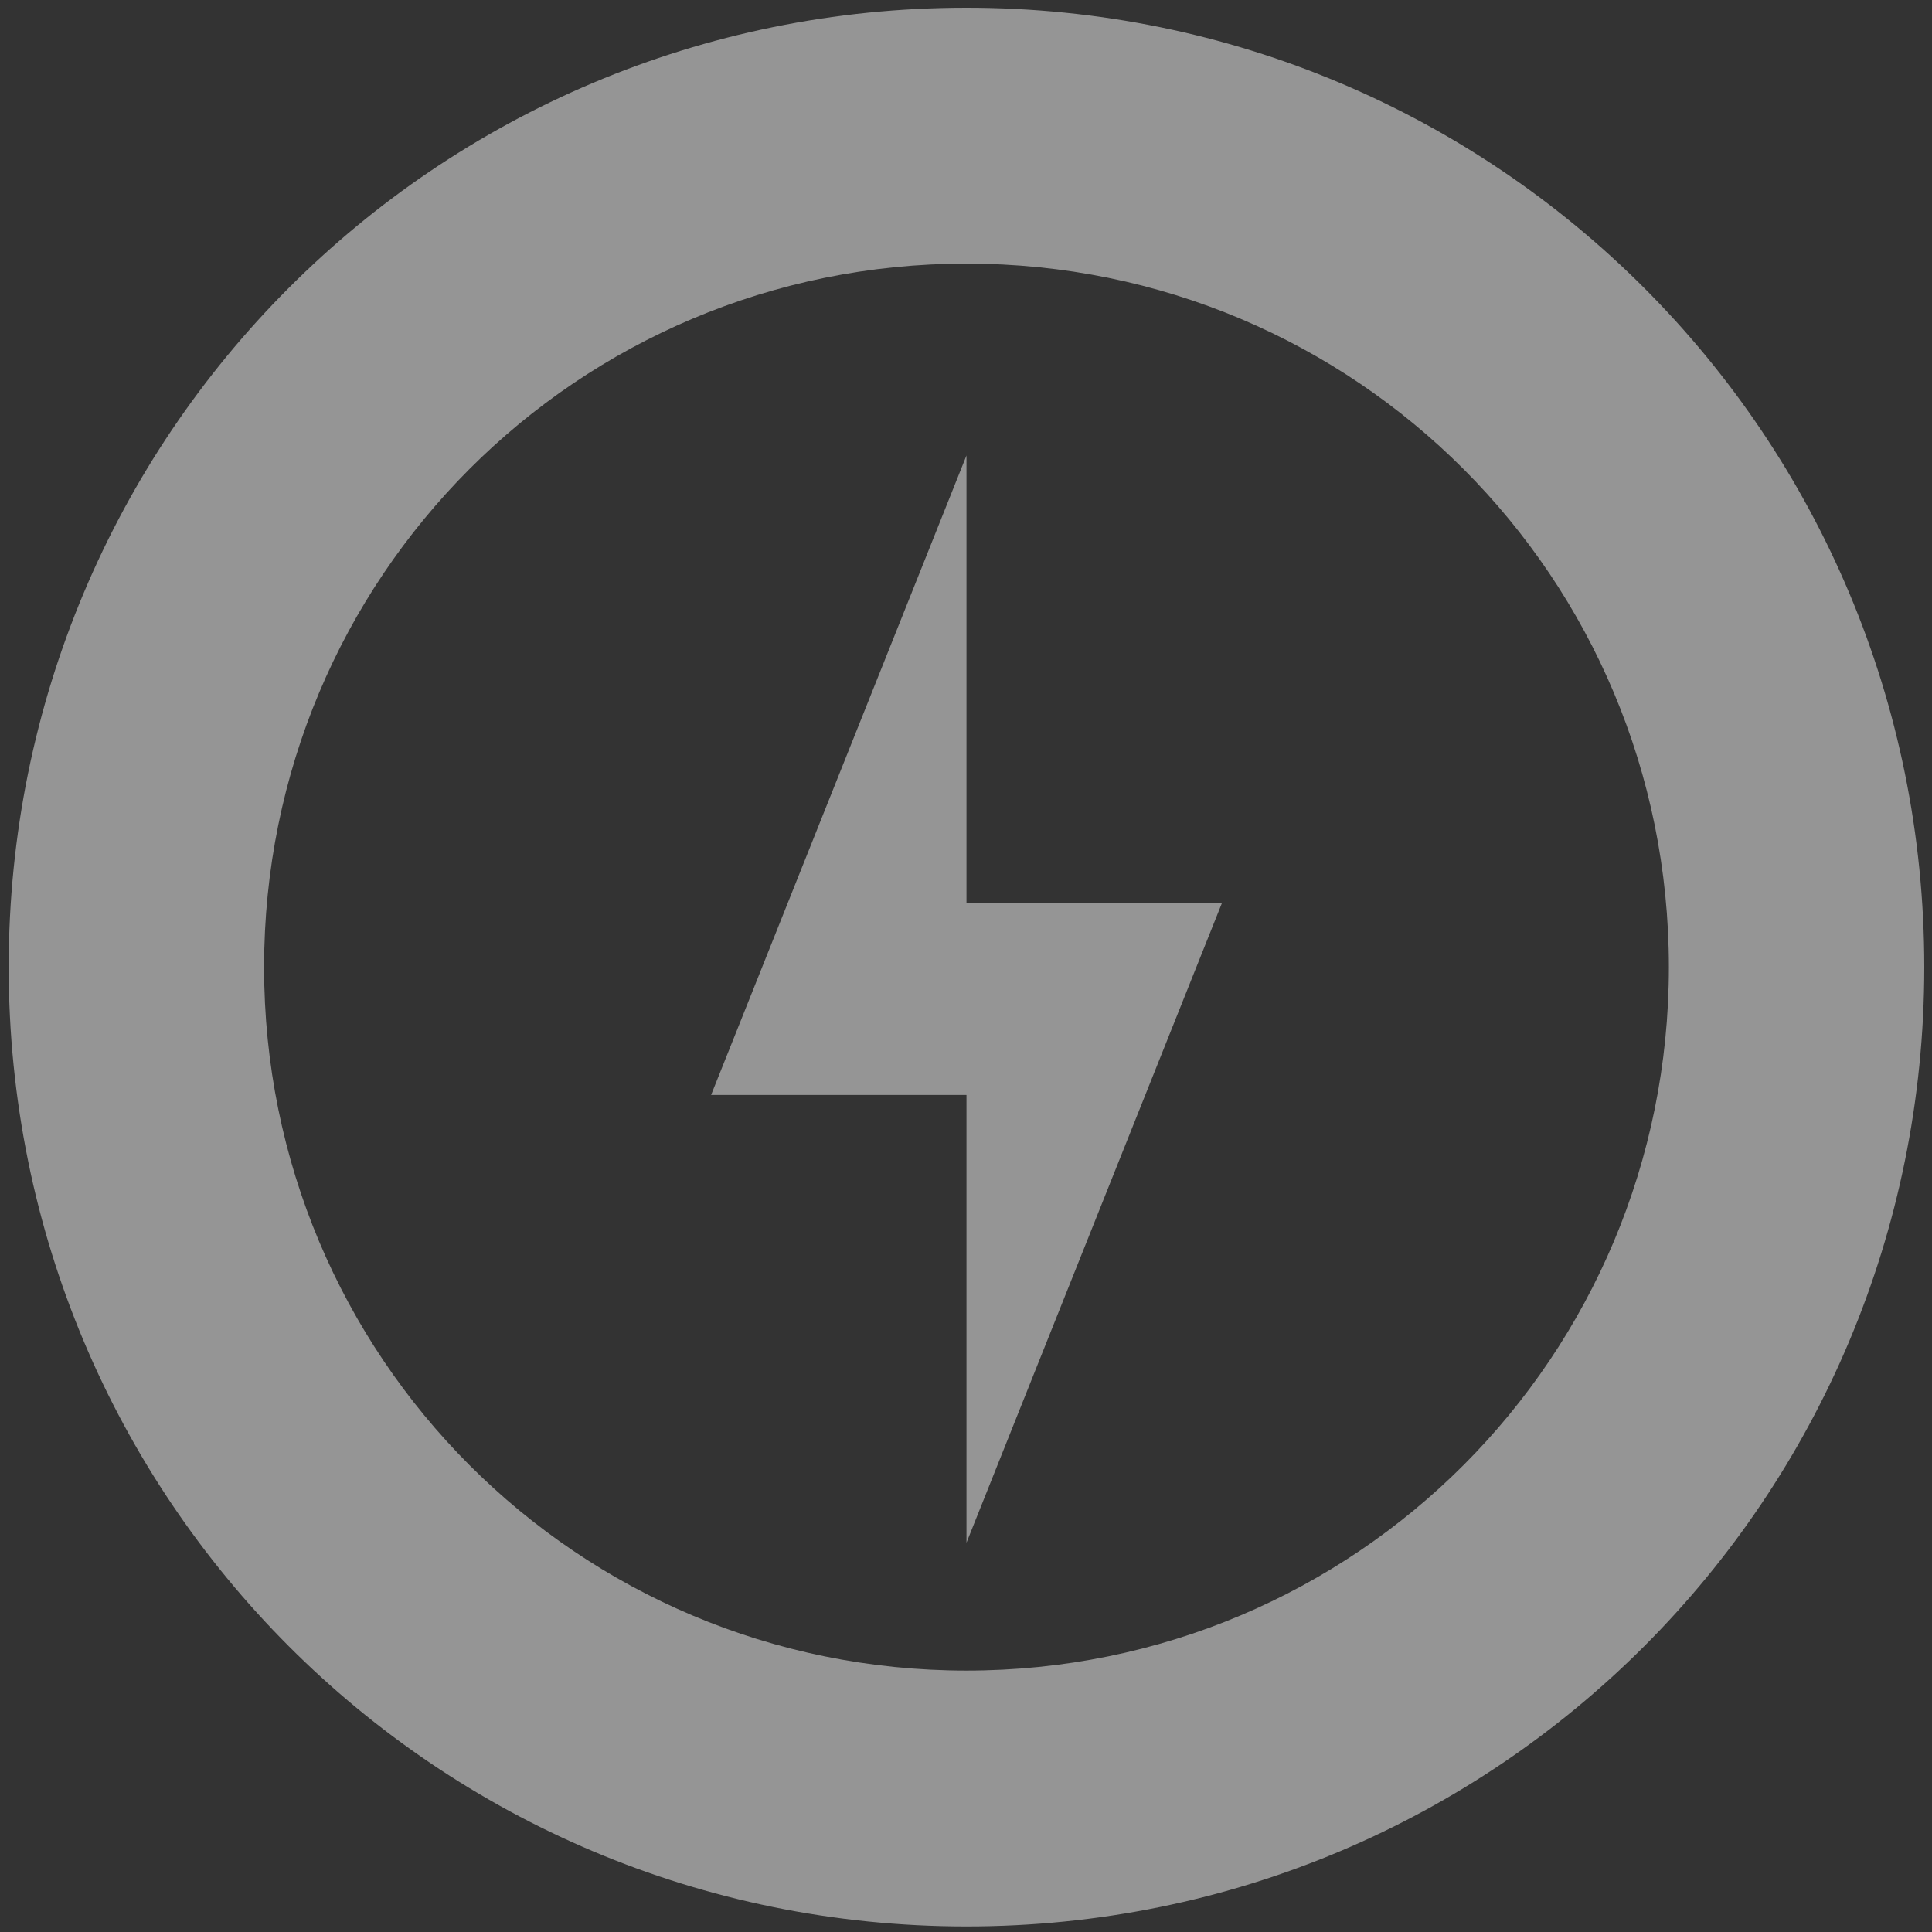 <?xml version="1.0" encoding="UTF-8" standalone="no"?>
<!-- Created with Inkscape (http://www.inkscape.org/) -->

<svg
   xmlns:dc="http://purl.org/dc/elements/1.1/"
   xmlns:cc="http://creativecommons.org/ns#"
   xmlns:rdf="http://www.w3.org/1999/02/22-rdf-syntax-ns#"
   xmlns:svg="http://www.w3.org/2000/svg"
   xmlns="http://www.w3.org/2000/svg"
   xmlns:xlink="http://www.w3.org/1999/xlink"
   xmlns:sodipodi="http://sodipodi.sourceforge.net/DTD/sodipodi-0.dtd"
   xmlns:inkscape="http://www.inkscape.org/namespaces/inkscape"
   version="1.0"
   width="16"
   height="16"
   id="svg2"
   style="display:inline"
   inkscape:version="0.48.3.1 r9886"
   sodipodi:docname="battery-empty-symbolic.svg">
  <rect width="100%" height="100%" fill="#333333" stroke="none"/>
  <sodipodi:namedview
     pagecolor="#ffffff"
     bordercolor="#666666"
     borderopacity="1"
     objecttolerance="10"
     gridtolerance="10"
     guidetolerance="10"
     inkscape:pageopacity="0"
     inkscape:pageshadow="2"
     inkscape:window-width="1366"
     inkscape:window-height="697"
     id="namedview26"
     showgrid="true"
     inkscape:zoom="28.356086"
     inkscape:cx="1.2598972"
     inkscape:cy="6.615051"
     inkscape:window-x="0"
     inkscape:window-y="24"
     inkscape:window-maximized="1"
     inkscape:current-layer="svg2"
     showguides="true">
    <inkscape:grid
       type="xygrid"
       id="grid4104"
       empspacing="5"
       visible="true"
       enabled="true"
       snapvisiblegridlinesonly="true" />
    <sodipodi:guide
       position="9,39"
       orientation="30,0"
       id="guide4108" />
    <sodipodi:guide
       position="9,9"
       orientation="0,30"
       id="guide4110" />
    <sodipodi:guide
       position="39,9"
       orientation="-30,0"
       id="guide4112" />
    <sodipodi:guide
       position="39,39"
       orientation="0,-30"
       id="guide4114" />
  </sodipodi:namedview>
  <defs
     id="defs4">
    <linearGradient
       id="linearGradient4081">
      <stop
         id="stop4083"
         style="stop-color:#aaaaaa;stop-opacity:1"
         offset="0" />
      <stop
         id="stop4085"
         style="stop-color:#f0f0f0;stop-opacity:1"
         offset="1" />
    </linearGradient>
    <linearGradient
       x1="39"
       y1="72"
       x2="39.196"
       y2="24.267"
       id="linearGradient3763"
       xlink:href="#linearGradient4081"
       gradientUnits="userSpaceOnUse" />
    <linearGradient
       x1="44"
       y1="66"
       x2="44"
       y2="30.943"
       id="linearGradient3636"
       xlink:href="#linearGradient4081"
       gradientUnits="userSpaceOnUse" />
    <linearGradient
       id="linearGradient4081-3">
      <stop
         offset="0"
         style="stop-color:#aaaaaa;stop-opacity:1"
         id="stop4083-2" />
      <stop
         offset="1"
         style="stop-color:#f0f0f0;stop-opacity:1"
         id="stop4085-3" />
    </linearGradient>
    <linearGradient
       id="linearGradient3295-9-7">
      <stop
         offset="0"
         style="stop-color:#559829;stop-opacity:1"
         id="stop3297-2-1" />
      <stop
         offset="1"
         style="stop-color:#86c837;stop-opacity:1"
         id="stop3299-0-9" />
    </linearGradient>
    <linearGradient
       gradientTransform="translate(0,-74)"
       gradientUnits="userSpaceOnUse"
       xlink:href="#linearGradient3295-9-7"
       id="linearGradient2891"
       y2="28"
       x2="39"
       y1="68"
       x1="39" />
    <linearGradient
       id="linearGradient4081-1">
      <stop
         offset="0"
         style="stop-color:#aaaaaa;stop-opacity:1"
         id="stop4083-7" />
      <stop
         offset="1"
         style="stop-color:#f0f0f0;stop-opacity:1"
         id="stop4085-6" />
    </linearGradient>
  </defs>
  <path
     style="opacity:0.5;fill:#f9f9f9;fill-opacity:1;stroke:none"
     d="m 8.004,0.064 c -4.394,0 -7.932,3.543 -7.932,7.945 0,4.401 3.538,7.945 7.932,7.945 4.394,0 7.932,-3.543 7.932,-7.945 0,-4.401 -3.538,-7.945 -7.932,-7.945 z m 0,2.119 c 3.223,0 5.817,2.598 5.817,5.826 0,3.228 -2.594,5.826 -5.817,5.826 -3.223,0 -5.817,-2.598 -5.817,-5.826 0,-3.228 2.594,-5.826 5.817,-5.826 z m 0,1.589 -2.115,5.296 2.115,0 0,3.708 2.115,-5.296 -2.115,0 0,-3.708 z"
     id="rect4116"
     inkscape:connector-curvature="0" />
</svg>
